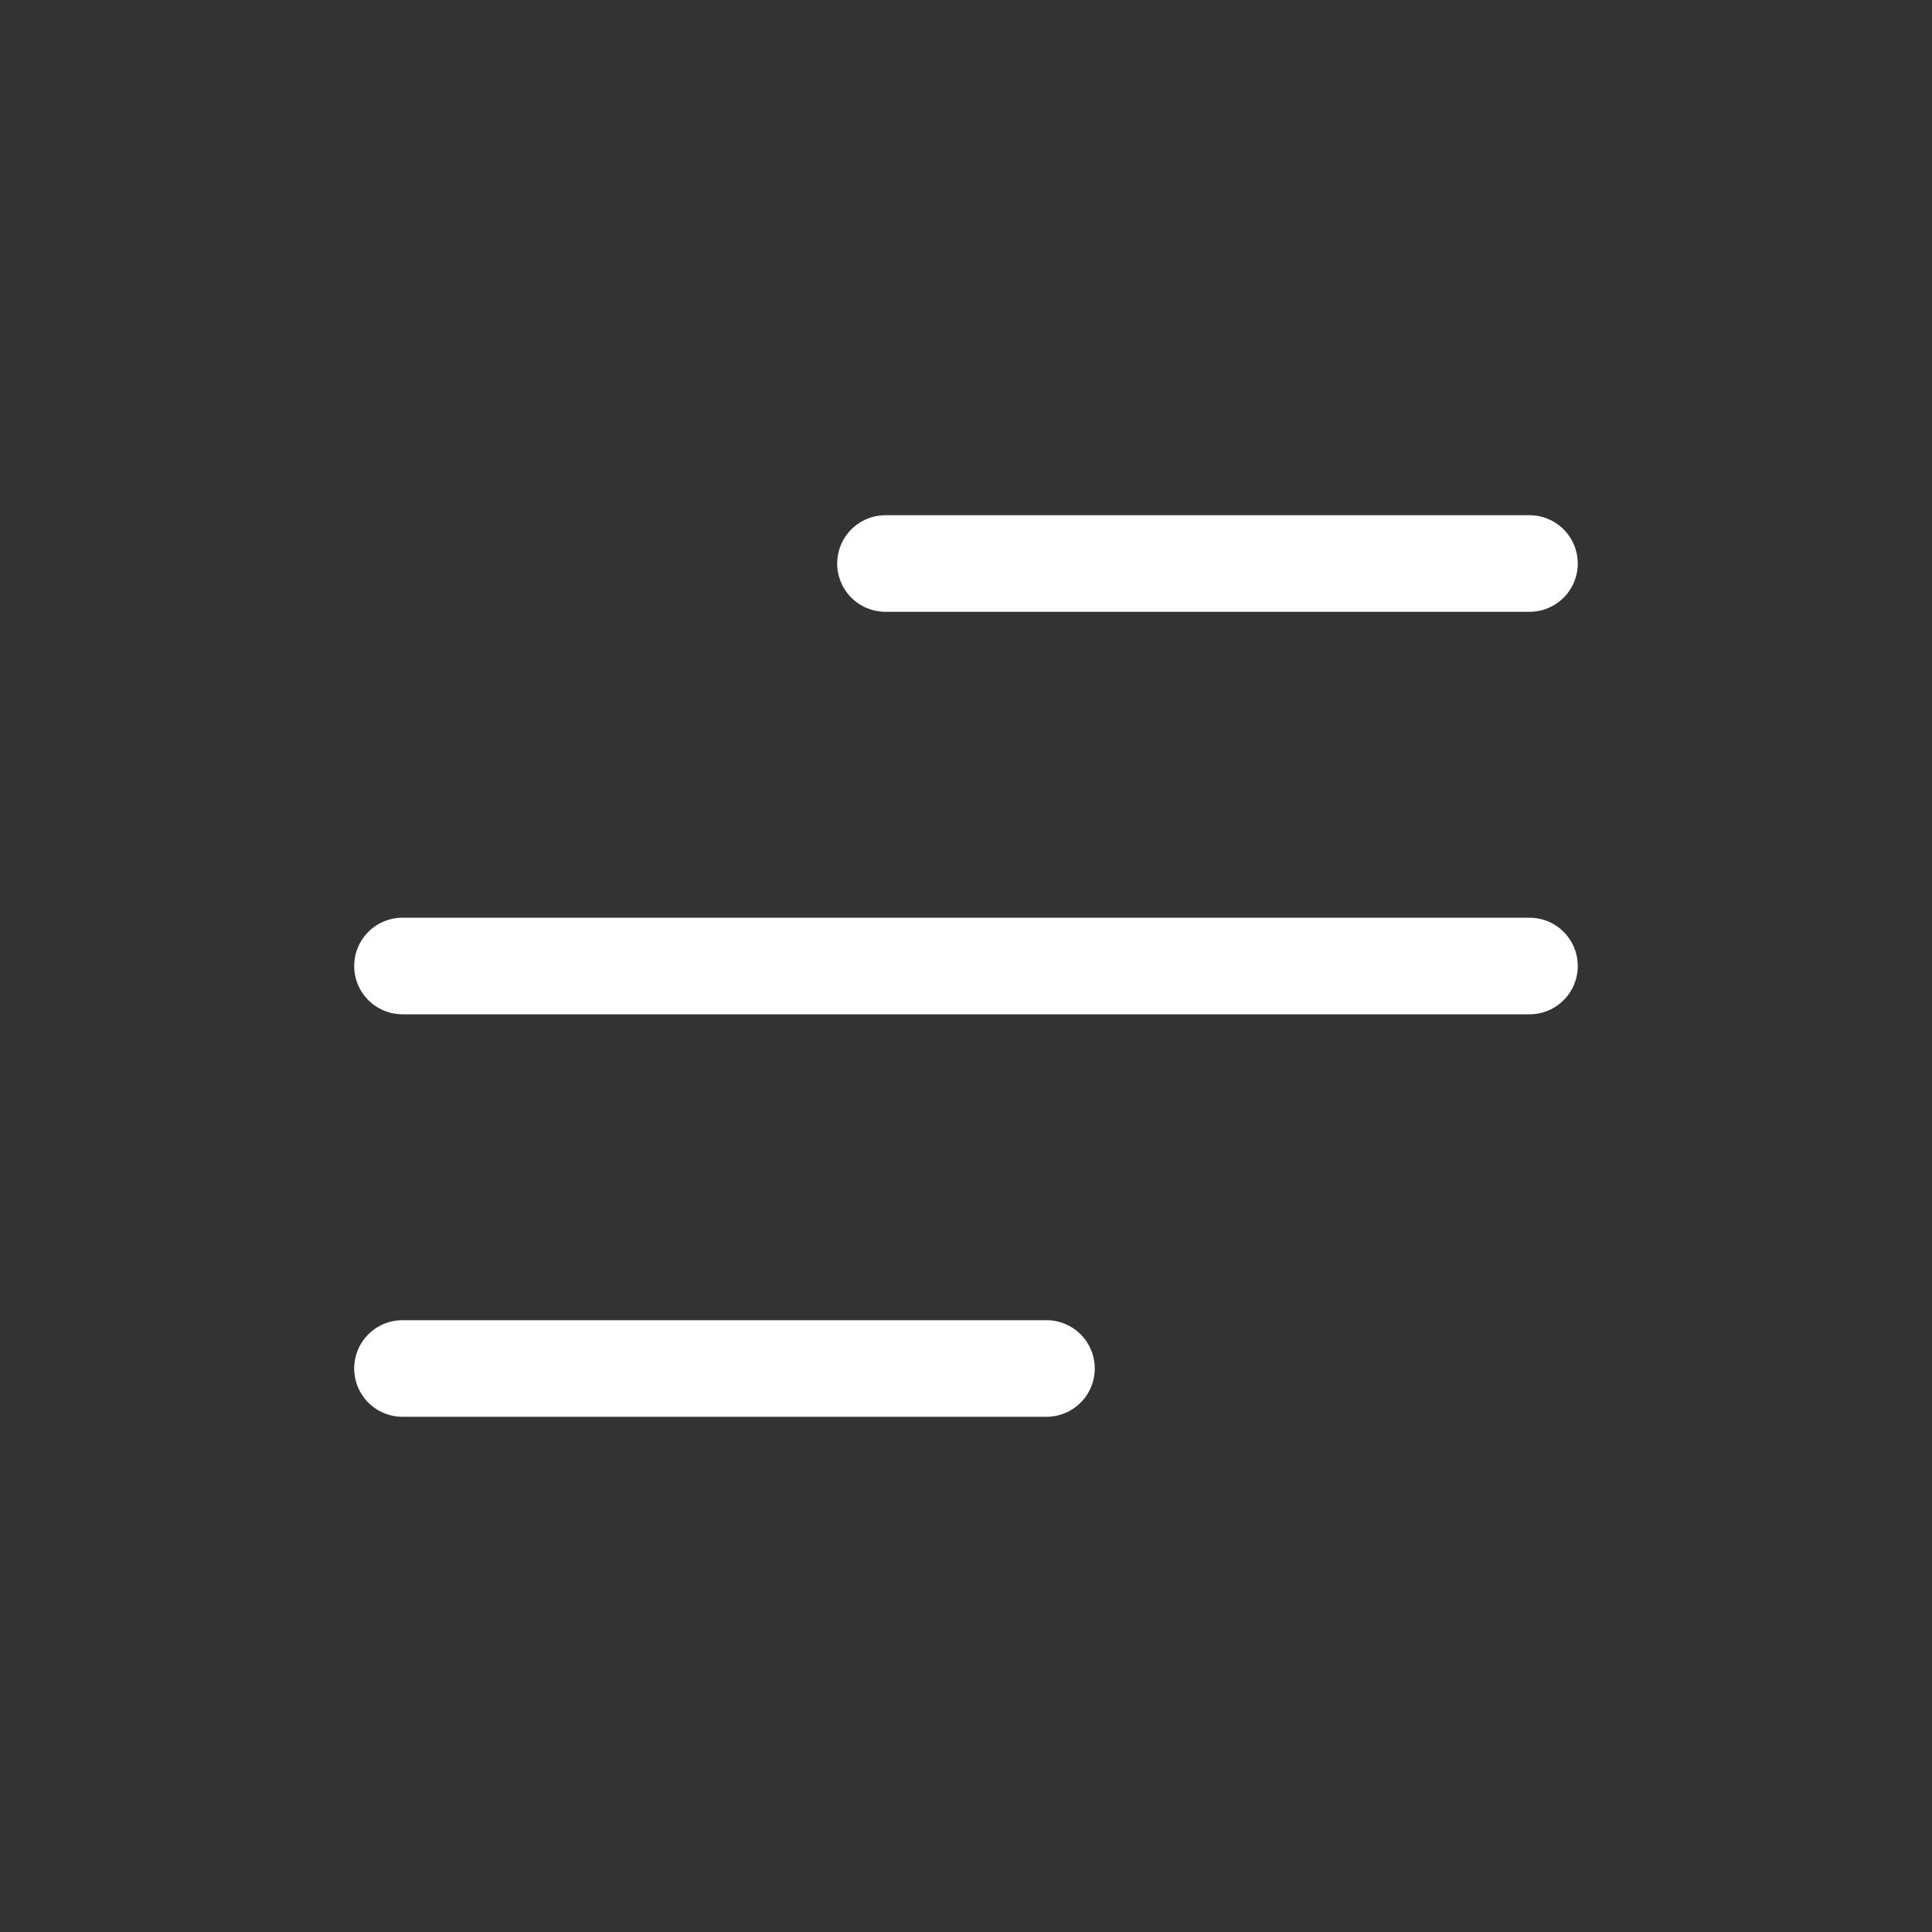 <svg width="40" height="40" viewBox="0 0 40 40" fill="none" xmlns="http://www.w3.org/2000/svg">
<rect x="0" y="0" width="40" height="40" fill="#333333" stroke="none"/>
<path d="M8.333 28.333H21.666M8.333 20H31.666M18.333 11.667H31.666" stroke="white" stroke-width="2" stroke-linecap="round" stroke-linejoin="round"/>
</svg>
